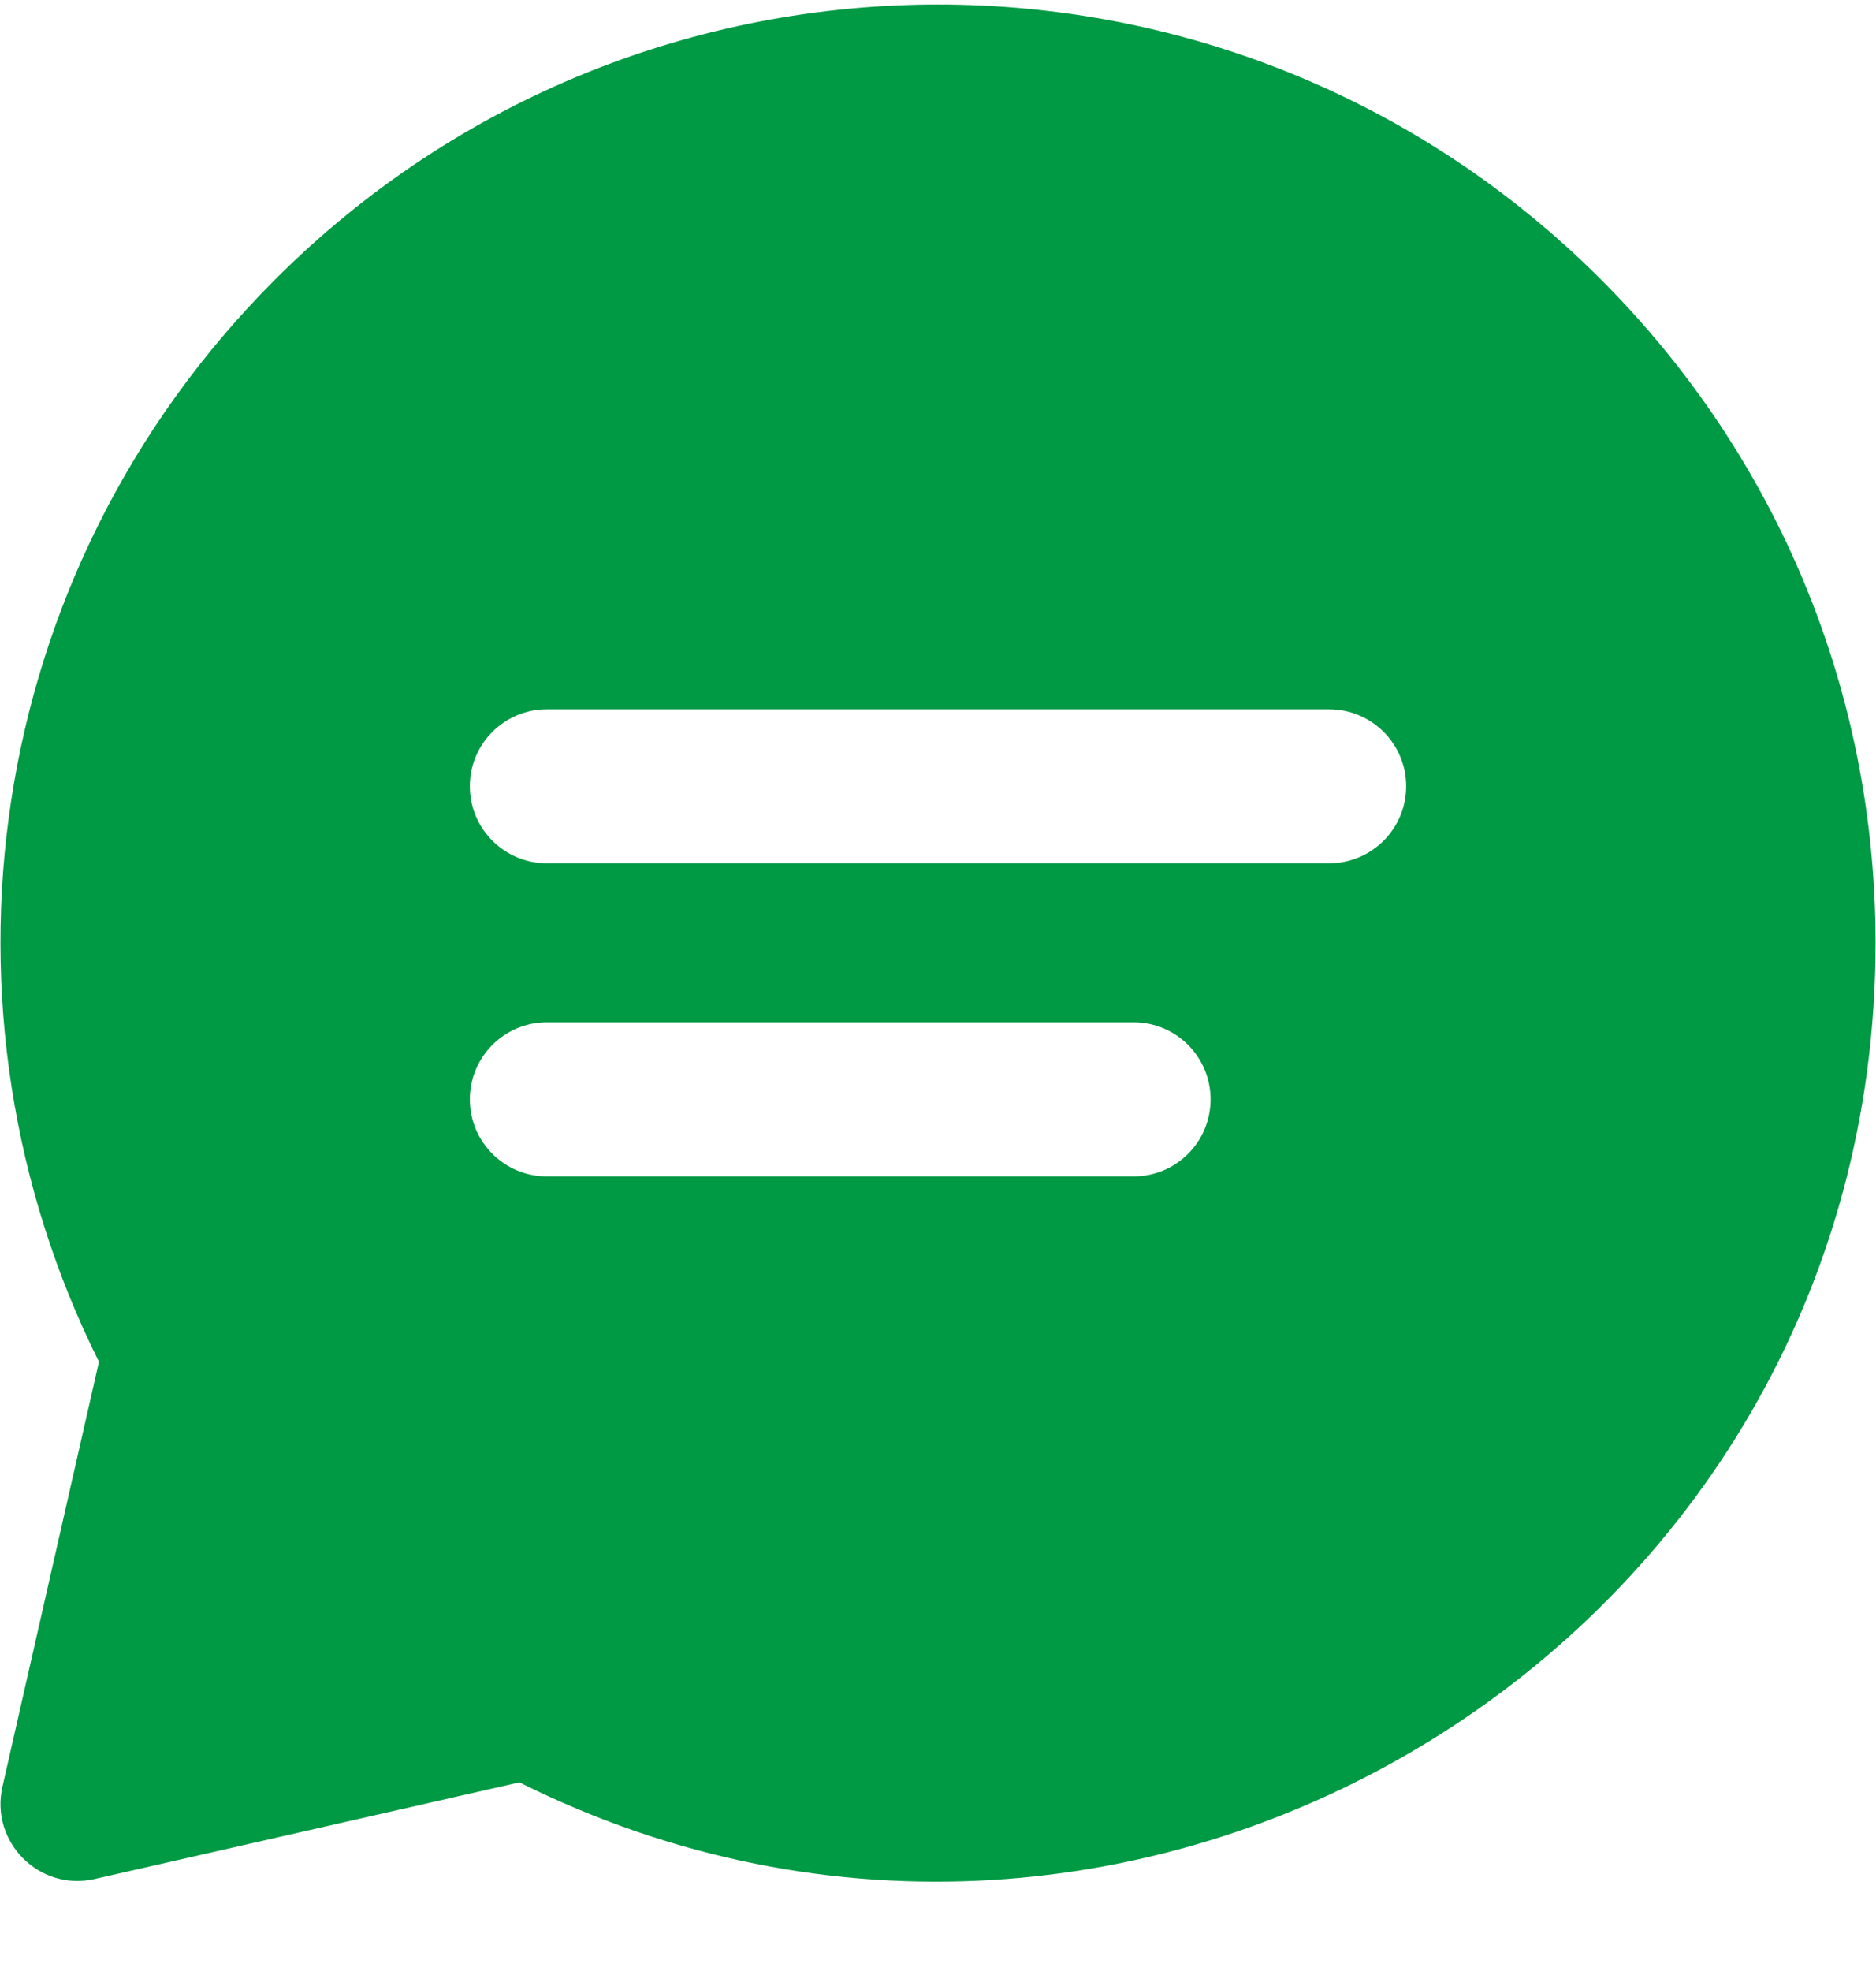 <svg width="20" height="21" viewBox="0 0 20 21" fill="none" xmlns="http://www.w3.org/2000/svg">
<g clip-path="url(#clip0)">
<path d="M17.068 2.978C13.162 -0.928 6.84 -0.929 2.933 2.978C-0.208 6.119 -0.802 10.789 1.055 14.509L0.026 19.037C-0.108 19.626 0.42 20.154 1.008 20.02L5.537 18.99C12.121 22.278 19.995 17.518 19.995 10.045C19.995 7.376 18.955 4.866 17.068 2.978ZM12.085 12.534H5.83C5.377 12.534 5.009 12.167 5.009 11.713C5.009 11.26 5.377 10.892 5.83 10.892H12.085C12.539 10.892 12.906 11.26 12.906 11.713C12.906 12.167 12.539 12.534 12.085 12.534ZM14.17 9.198H5.83C5.377 9.198 5.009 8.831 5.009 8.377C5.009 7.924 5.377 7.557 5.83 7.557H14.17C14.623 7.557 14.991 7.924 14.991 8.377C14.991 8.831 14.623 9.198 14.17 9.198Z" fill="#009944"/>
</g>
<defs>
<clipPath id="clip0">
<rect width="20" height="20" fill="white" transform="translate(0 0.048)"/>
</clipPath>
</defs>
</svg>
